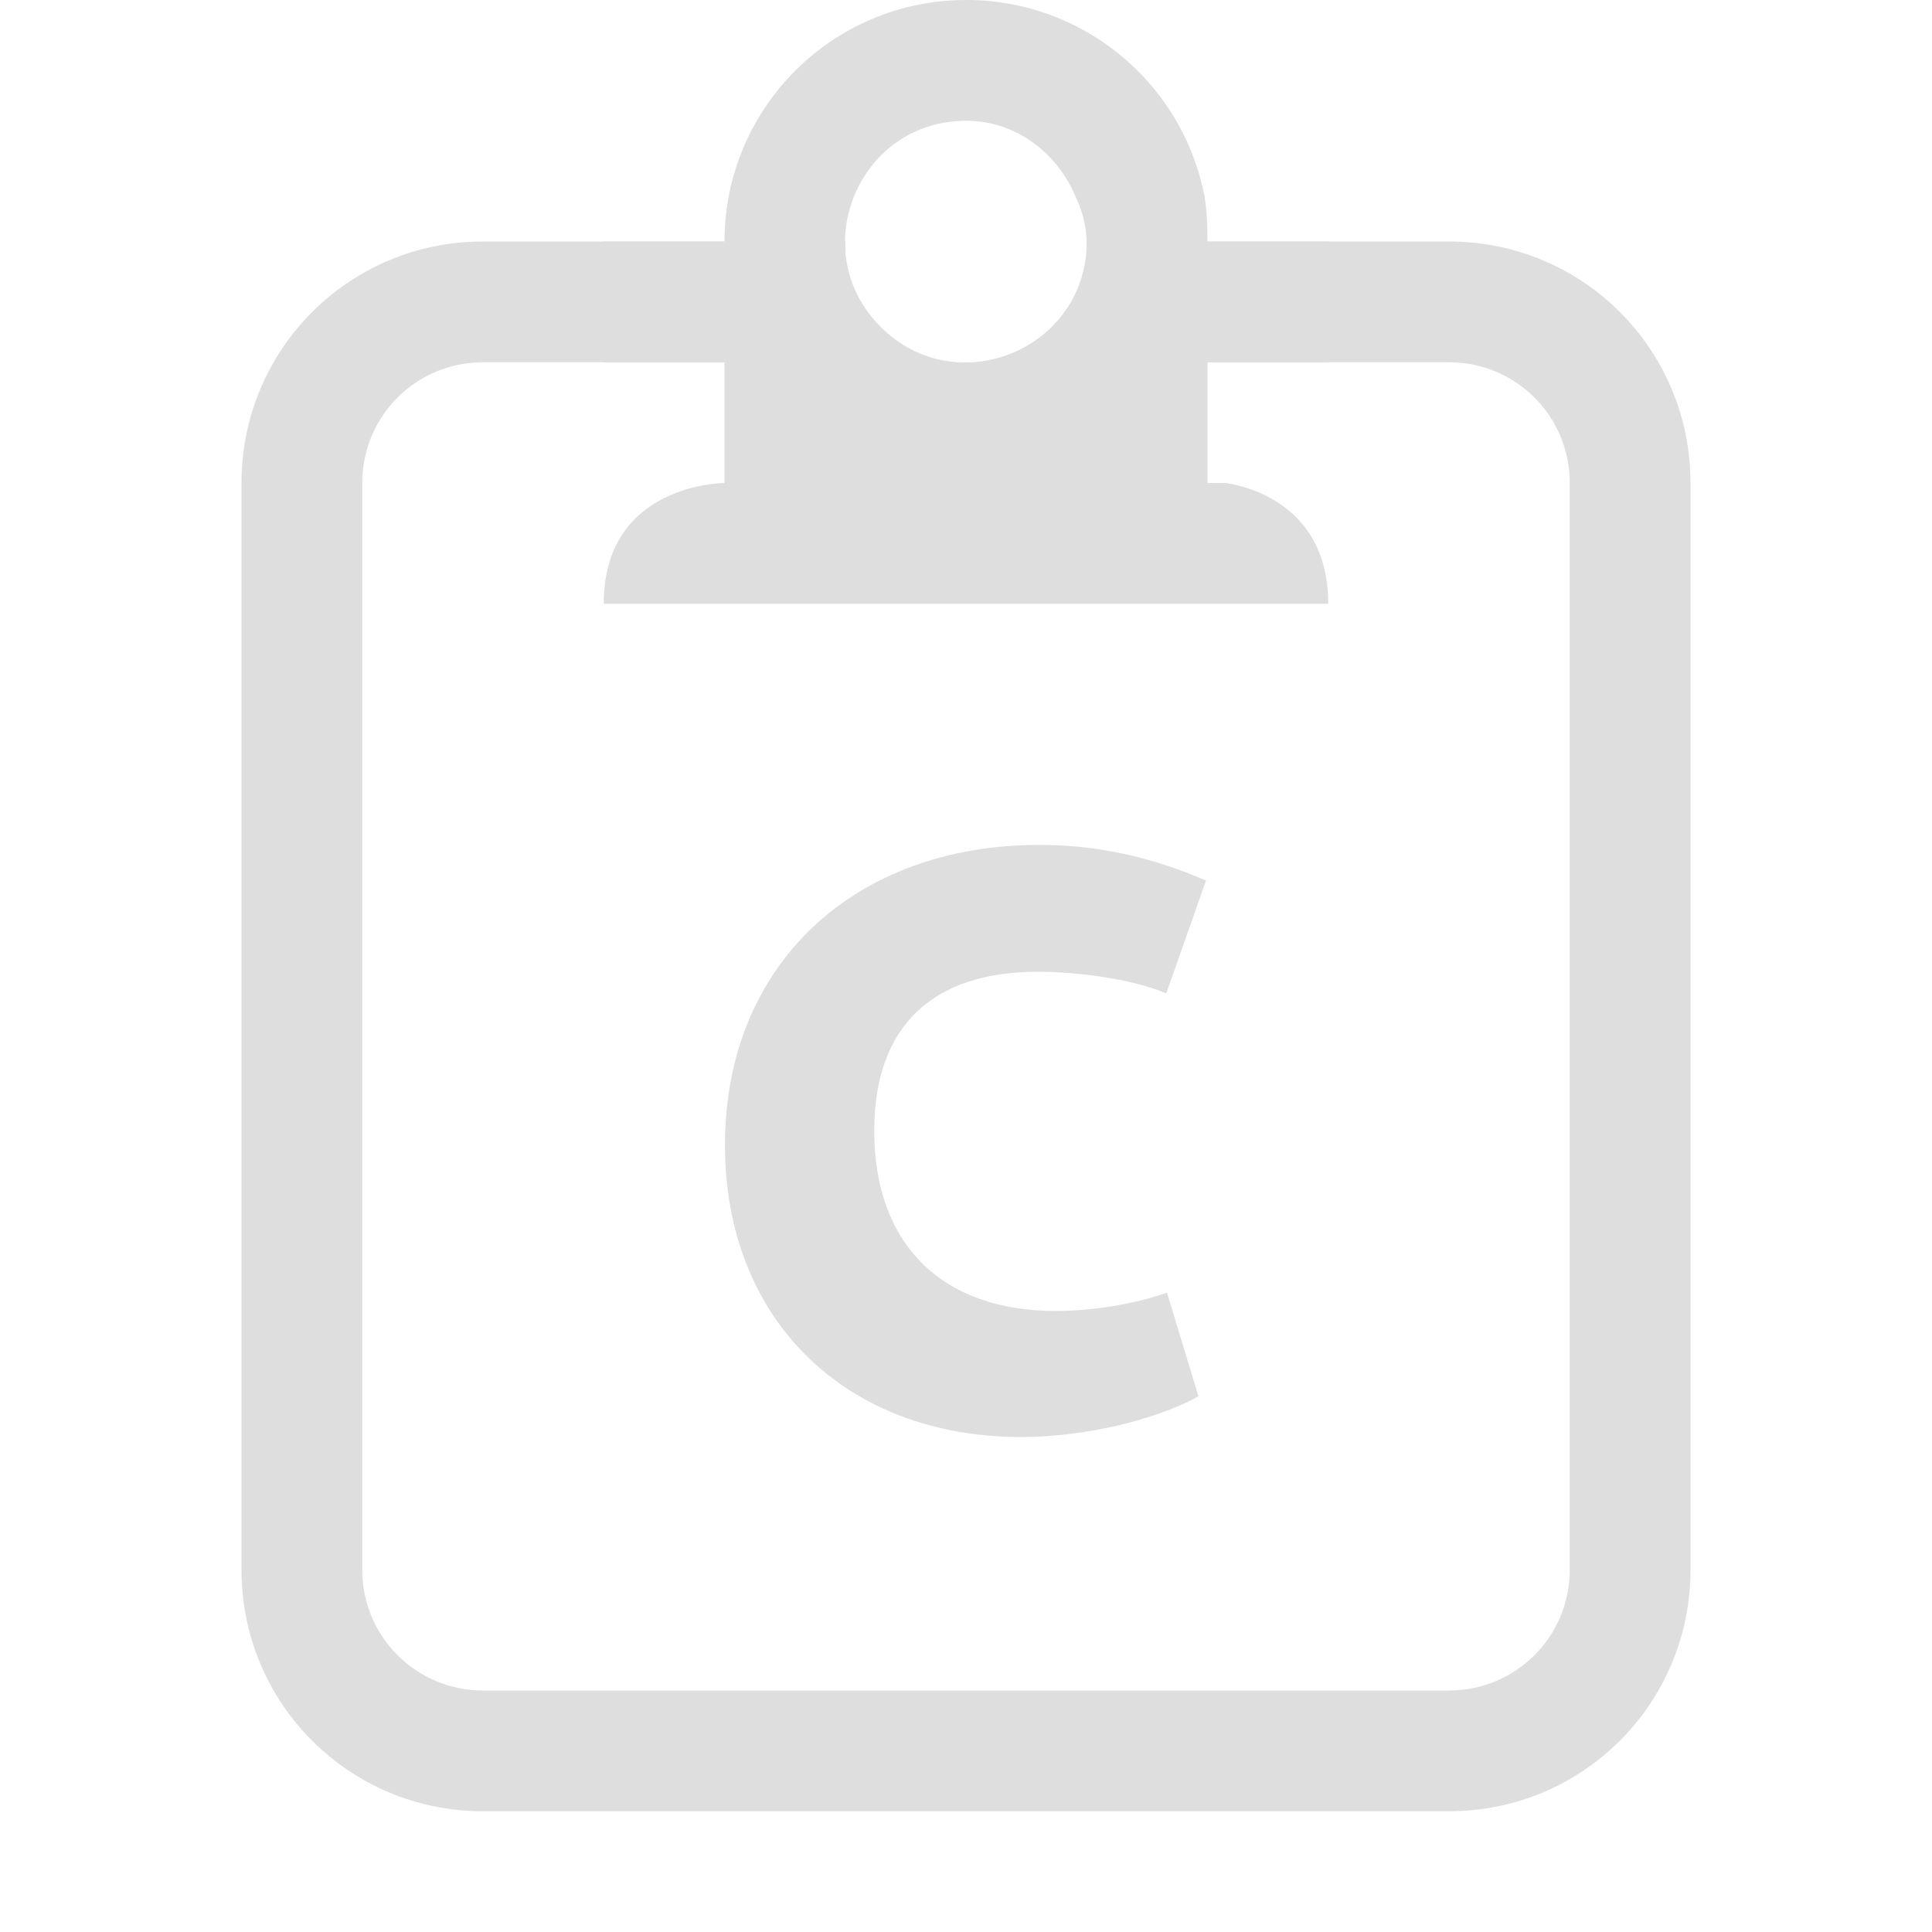 <svg width="16px" height="16px" version="1.1" viewBox="0 0 16 16" xmlns="http://www.w3.org/2000/svg">
 <g transform="matrix(.742 0 0 .742 -1.885 .029)" fill="#222222" stroke-width="1.736" aria-label="C">
  <path d="m13.936 16c0.694 0 1.49-0.185 1.981-0.454l-0.352-1.157c-0.37 0.13-0.842 0.204-1.24 0.204-1.287 0-2.027-0.759-2.027-2.009 0-1.176 0.657-1.777 1.824-1.777 0.5 0 1.083 0.093 1.435 0.241l0.444-1.259c-0.62-0.268-1.222-0.398-1.861-0.398-2.064 0-3.508 1.333-3.508 3.351 0 1.953 1.351 3.258 3.305 3.258z" fill="#dedede"/>
 </g>
 <path d="m8 0c-1.105 0-2 0.895-2 2h-1v1h1v1s-1 2e-6 -1 1h6c0-0.75-0.563-0.953-0.844-1h-0.156v-1h1v-1h-1c0-0.138-0.005-0.276-0.031-0.406-0.196-0.93-1.018-1.596-1.969-1.594zm0 1c0.414 0 0.754 0.266 0.906 0.625 0.057 0.117 0.089 0.245 0.094 0.375 0 0.891-1.077 1.337-1.707 0.707s-0.184-1.707 0.707-1.707z" fill="#dedede"/>
 <path d="m4 2c-1.108 0-2 0.892-2 2v9c0 1.108 0.892 2 2 2h8c1.108 0 2-0.892 2-2v-9c0-1.108-0.892-2-2-2h-3v1h3c0.554 0 1 0.446 1 1v9c0 0.554-0.446 1-1 1h-8c-0.554 0-1-0.446-1-1v-9c0-0.554 0.446-1 1-1h3v-1z" fill="#dedede"/>
</svg>
